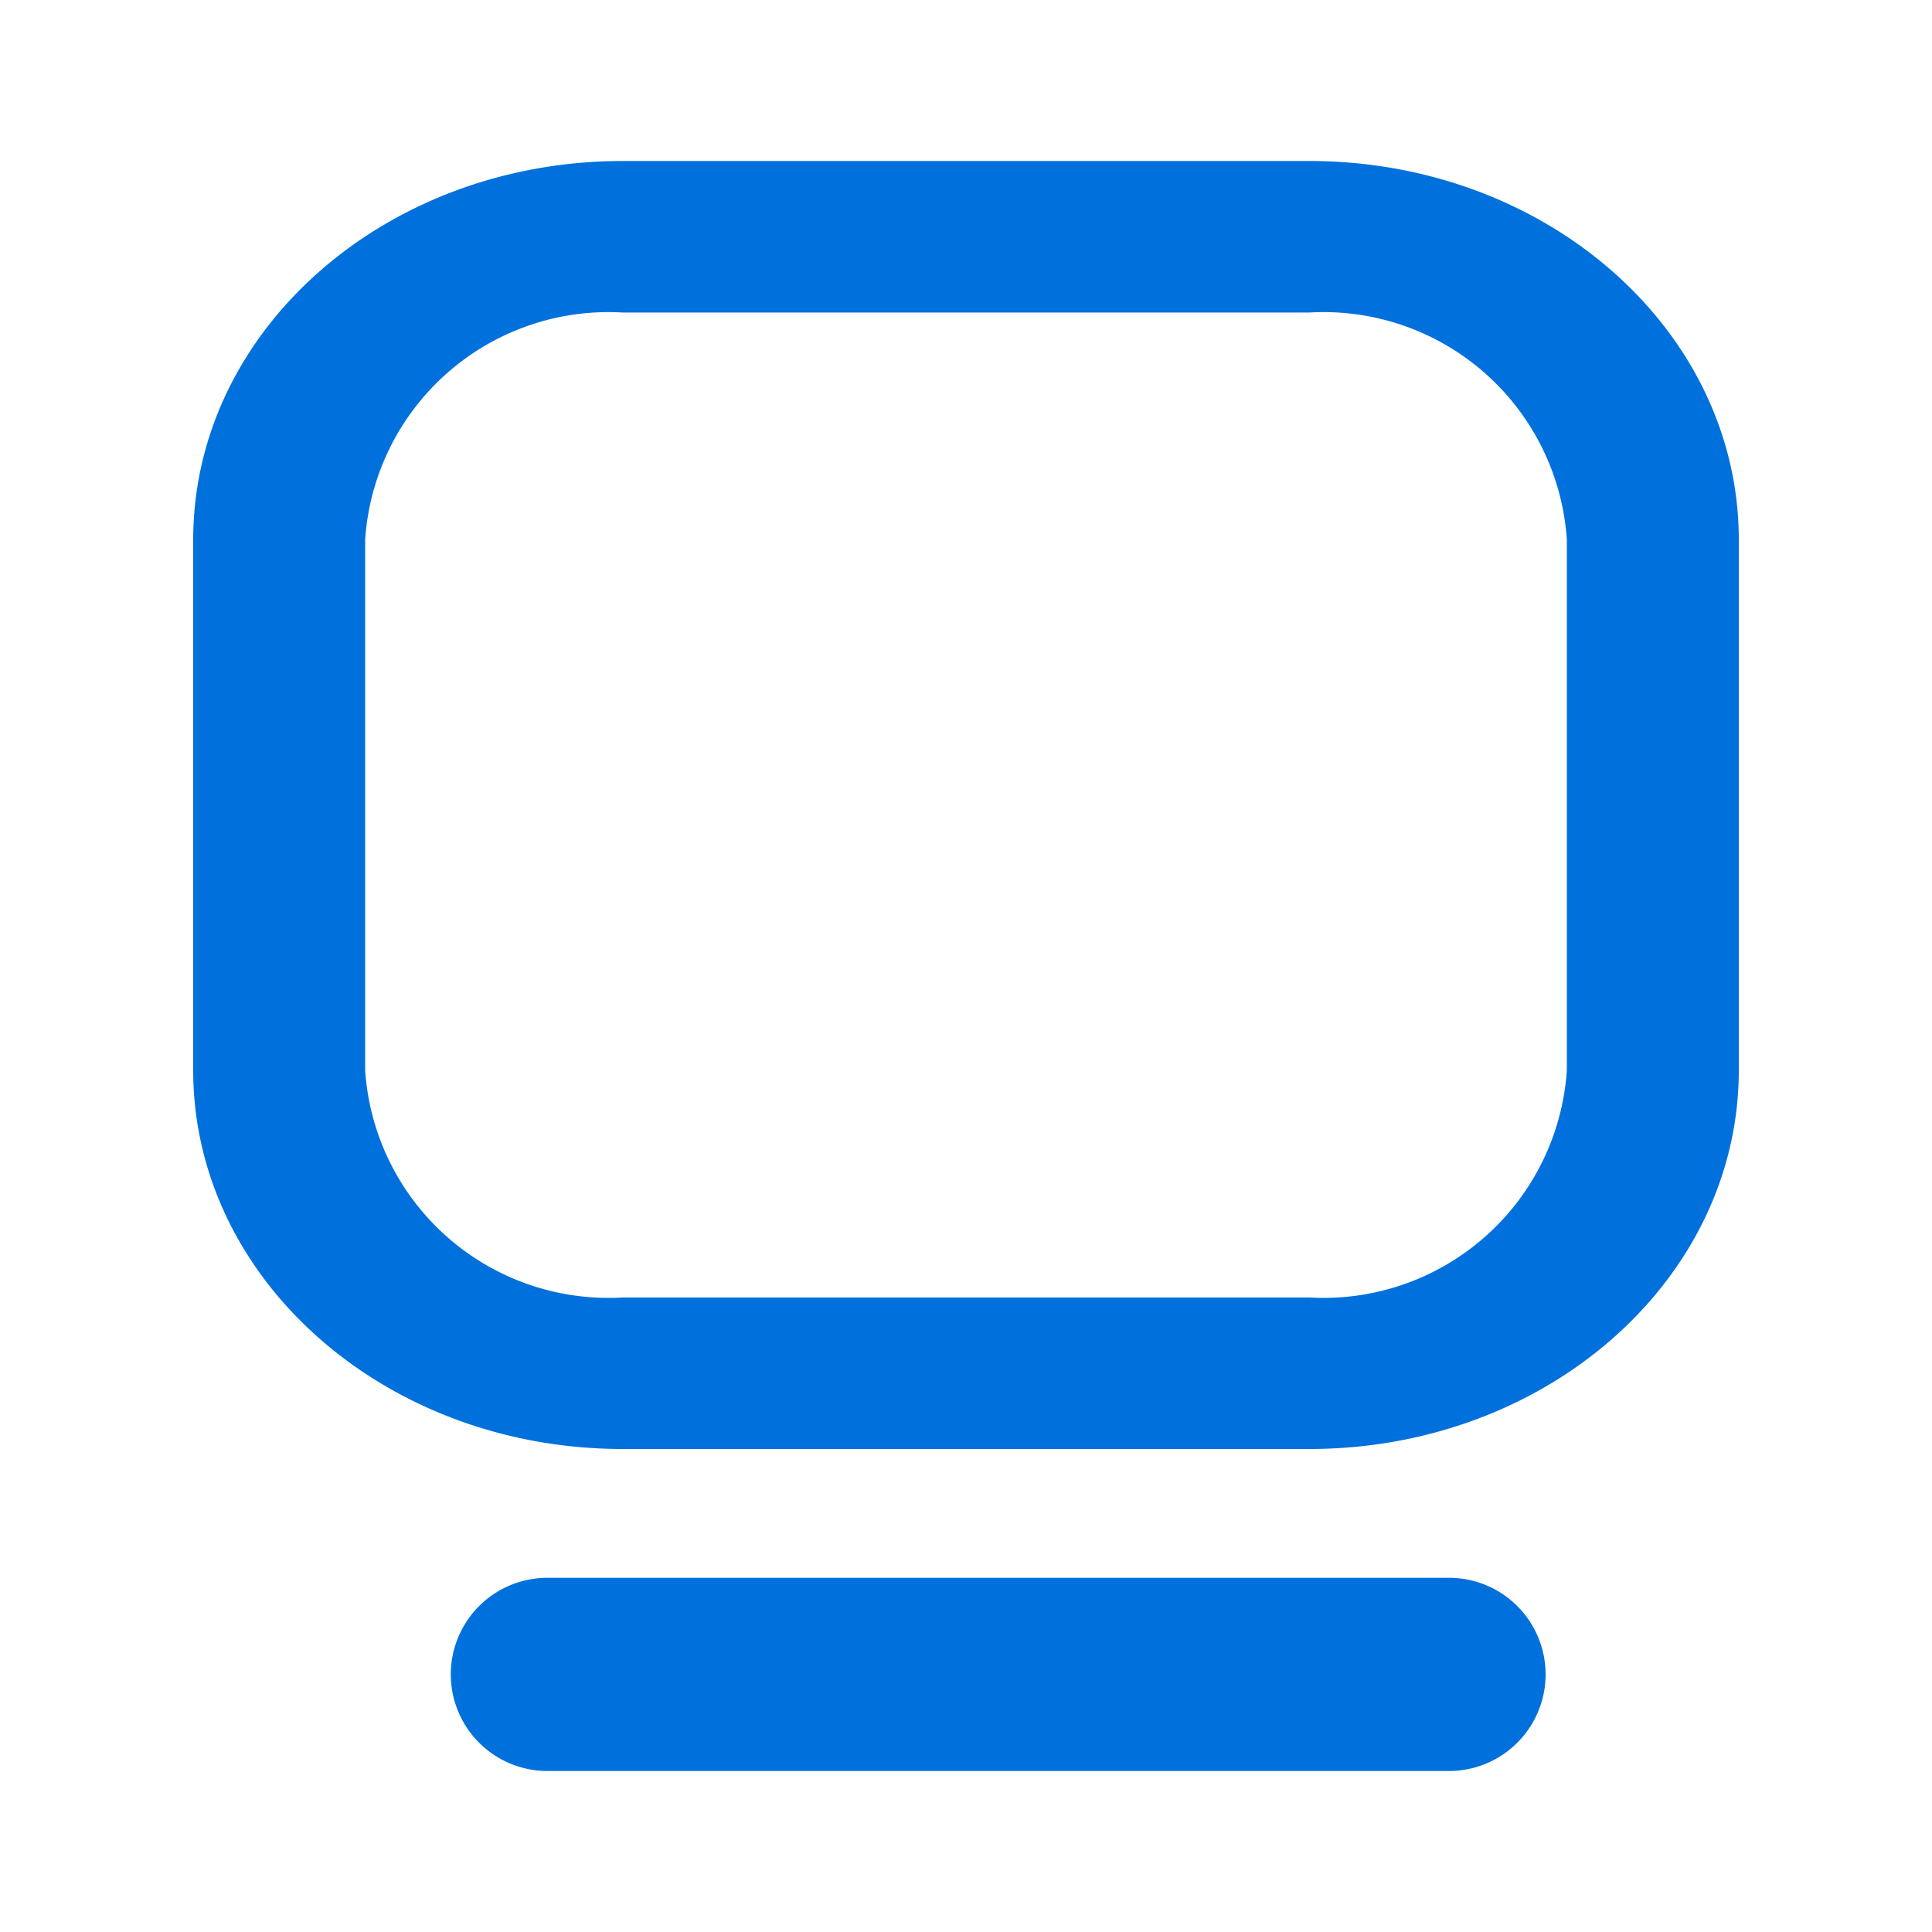 <svg xmlns="http://www.w3.org/2000/svg" width="30" height="30" viewBox="0 0 30 30">
  <defs>
    <style>
      .cls-1 {
        fill: #0071dc;
        fill-rule: evenodd;
      }
    </style>
  </defs>
  <path id="web" class="cls-1" d="M1839.33,166h-10.66c-3.69,0-6.67-2.634-6.67-5.882v-8.236c0-3.248,2.98-5.882,6.67-5.882h10.66c3.69,0,6.67,2.634,6.67,5.882v8.236C1846,163.366,1843.02,166,1839.33,166Zm4-14.118a3.786,3.786,0,0,0-4-3.529h-10.66a3.786,3.786,0,0,0-4,3.529v8.236a3.786,3.786,0,0,0,4,3.529h10.66a3.786,3.786,0,0,0,4-3.529v-8.236ZM1827.5,168h14a1.5,1.5,0,0,1,0,3h-14A1.5,1.5,0,0,1,1827.5,168Z" transform="translate(-1819 -143.5)"/>
</svg>
